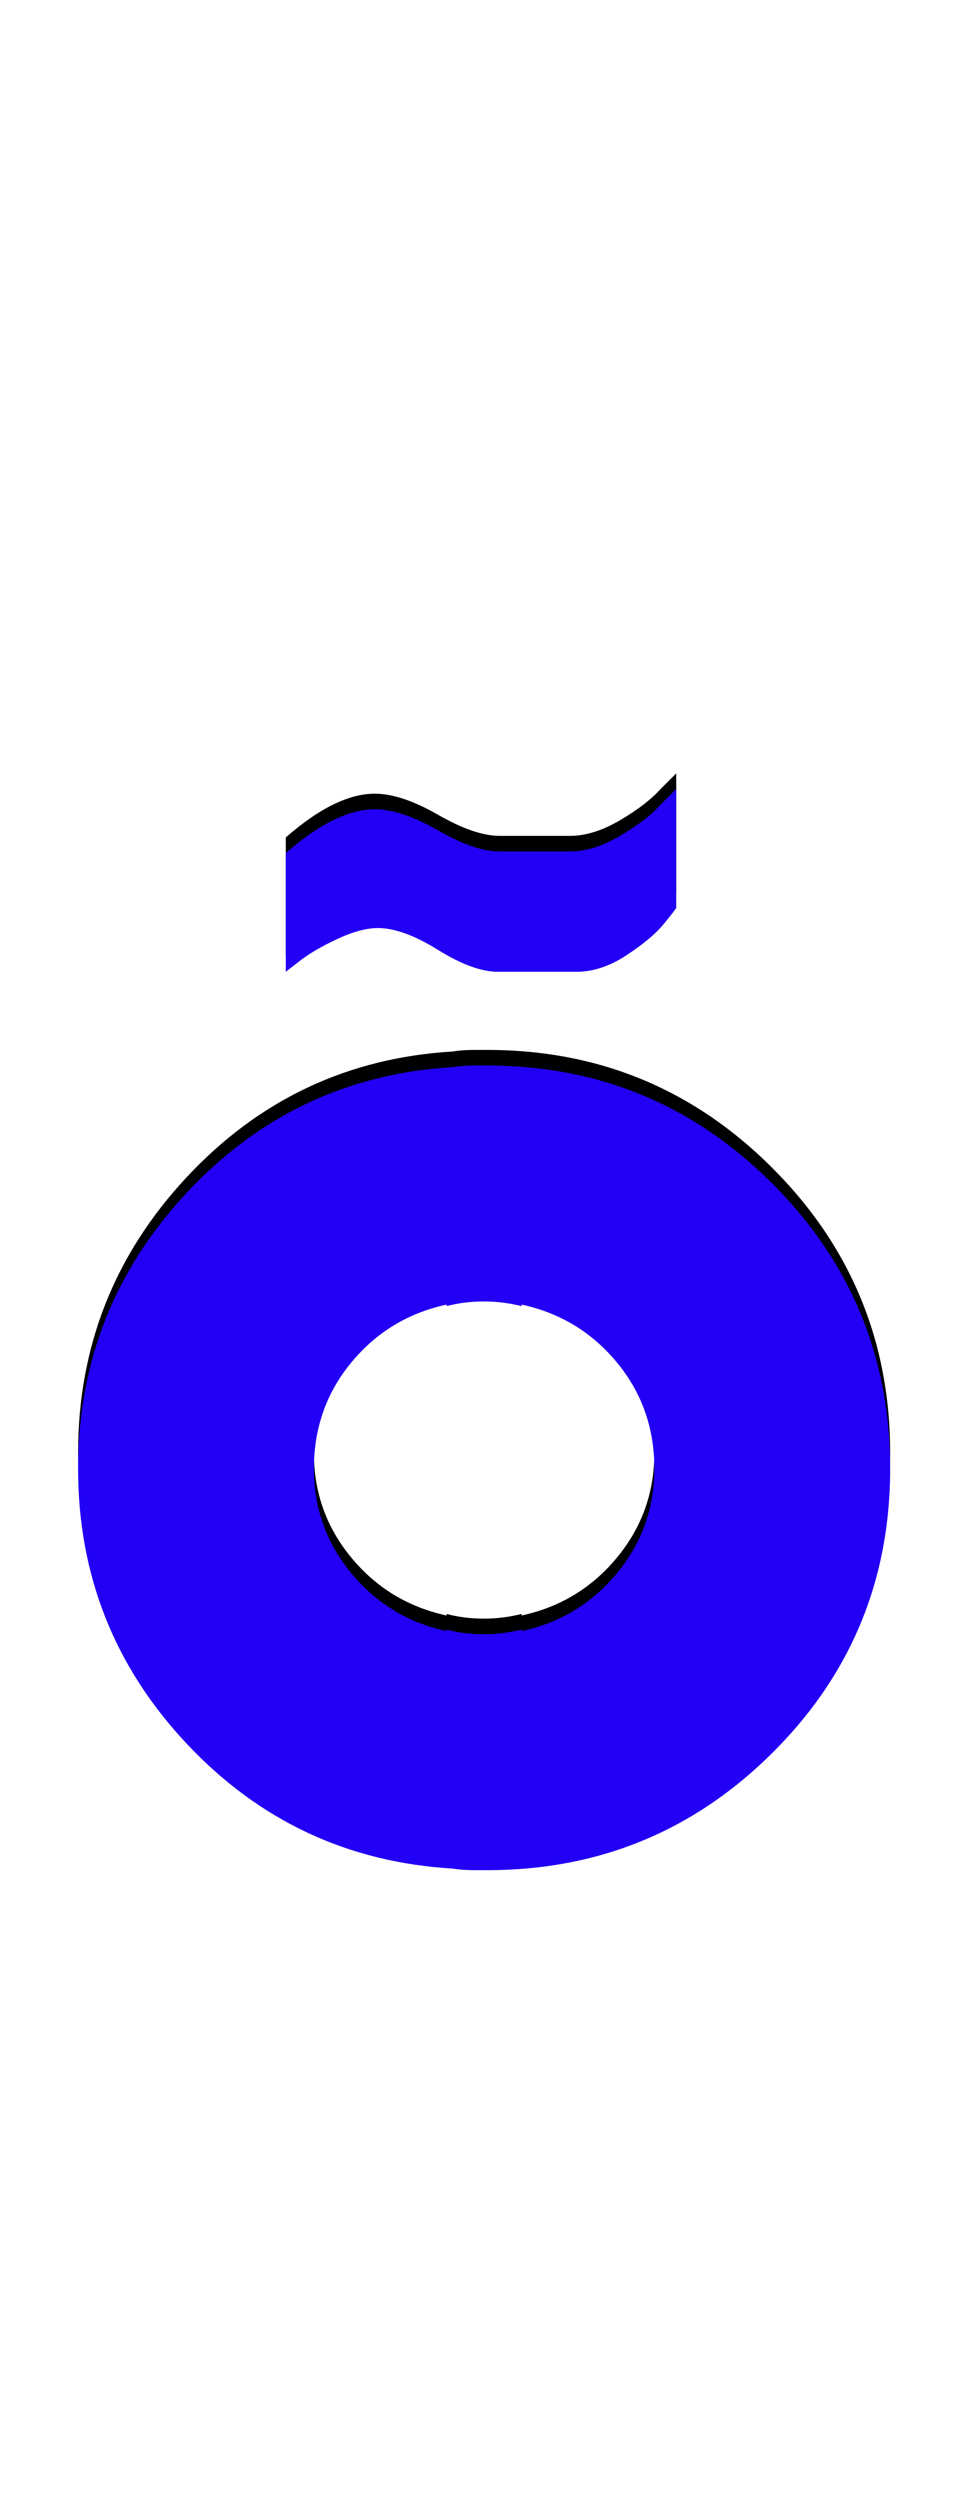 <svg xmlns="http://www.w3.org/2000/svg" id="glyph180" viewBox="0 0 616 1600">
  <defs/>
  <g transform="translate(0, 1200)">
    <path fill="#000000" d="M433 -705V-629Q432 -627 424.5 -618Q417 -609 401 -598.5Q385 -588 369 -588H319Q303 -588 280.5 -602Q258 -616 242 -616Q231 -616 216 -609Q201 -602 192 -595L183 -588V-664Q215 -692 240 -692Q257 -692 280.5 -678.5Q304 -665 320 -665Q343 -665 365 -665Q380 -665 397 -675Q414 -685 423 -695ZM309 -13Q308 -13 308 -13Q306 -13 304 -13Q296 -13 290 -14Q189 -20 119.5 -94Q50 -168 50 -270Q50 -372 119.5 -446.5Q189 -521 290 -527Q296 -528 304 -528Q306 -528 308 -528Q308 -528 309 -528Q310 -528 312 -528Q419 -528 494.5 -452.5Q570 -377 570 -270Q570 -163 494.5 -88Q419 -13 312 -13Q310 -13 309 -13ZM310 -377Q297 -377 286 -374V-375Q249 -367 225 -338Q201 -309 201 -270Q201 -232 225 -203Q249 -174 286 -166V-167Q297 -164 310 -164Q322 -164 334 -167V-166Q371 -174 395 -203Q419 -232 419 -270Q419 -309 395 -338Q371 -367 334 -375V-374Q322 -377 310 -377Z"/>
    <path fill="#2200f5" d="M433 -695V-619Q432 -617 424.5 -608Q417 -599 401 -588.5Q385 -578 369 -578H319Q303 -578 280.5 -592Q258 -606 242 -606Q231 -606 216 -599Q201 -592 192 -585L183 -578V-654Q215 -682 240 -682Q257 -682 280.5 -668.5Q304 -655 320 -655Q343 -655 365 -655Q380 -655 397 -665Q414 -675 423 -685ZM309 -3Q308 -3 308 -3Q306 -3 304 -3Q296 -3 290 -4Q189 -10 119.5 -84Q50 -158 50 -260Q50 -362 119.5 -436.5Q189 -511 290 -517Q296 -518 304 -518Q306 -518 308 -518Q308 -518 309 -518Q310 -518 312 -518Q419 -518 494.5 -442.5Q570 -367 570 -260Q570 -153 494.5 -78Q419 -3 312 -3Q310 -3 309 -3ZM310 -367Q297 -367 286 -364V-365Q249 -357 225 -328Q201 -299 201 -260Q201 -222 225 -193Q249 -164 286 -156V-157Q297 -154 310 -154Q322 -154 334 -157V-156Q371 -164 395 -193Q419 -222 419 -260Q419 -299 395 -328Q371 -357 334 -365V-364Q322 -367 310 -367Z"/>
  </g>
</svg>
